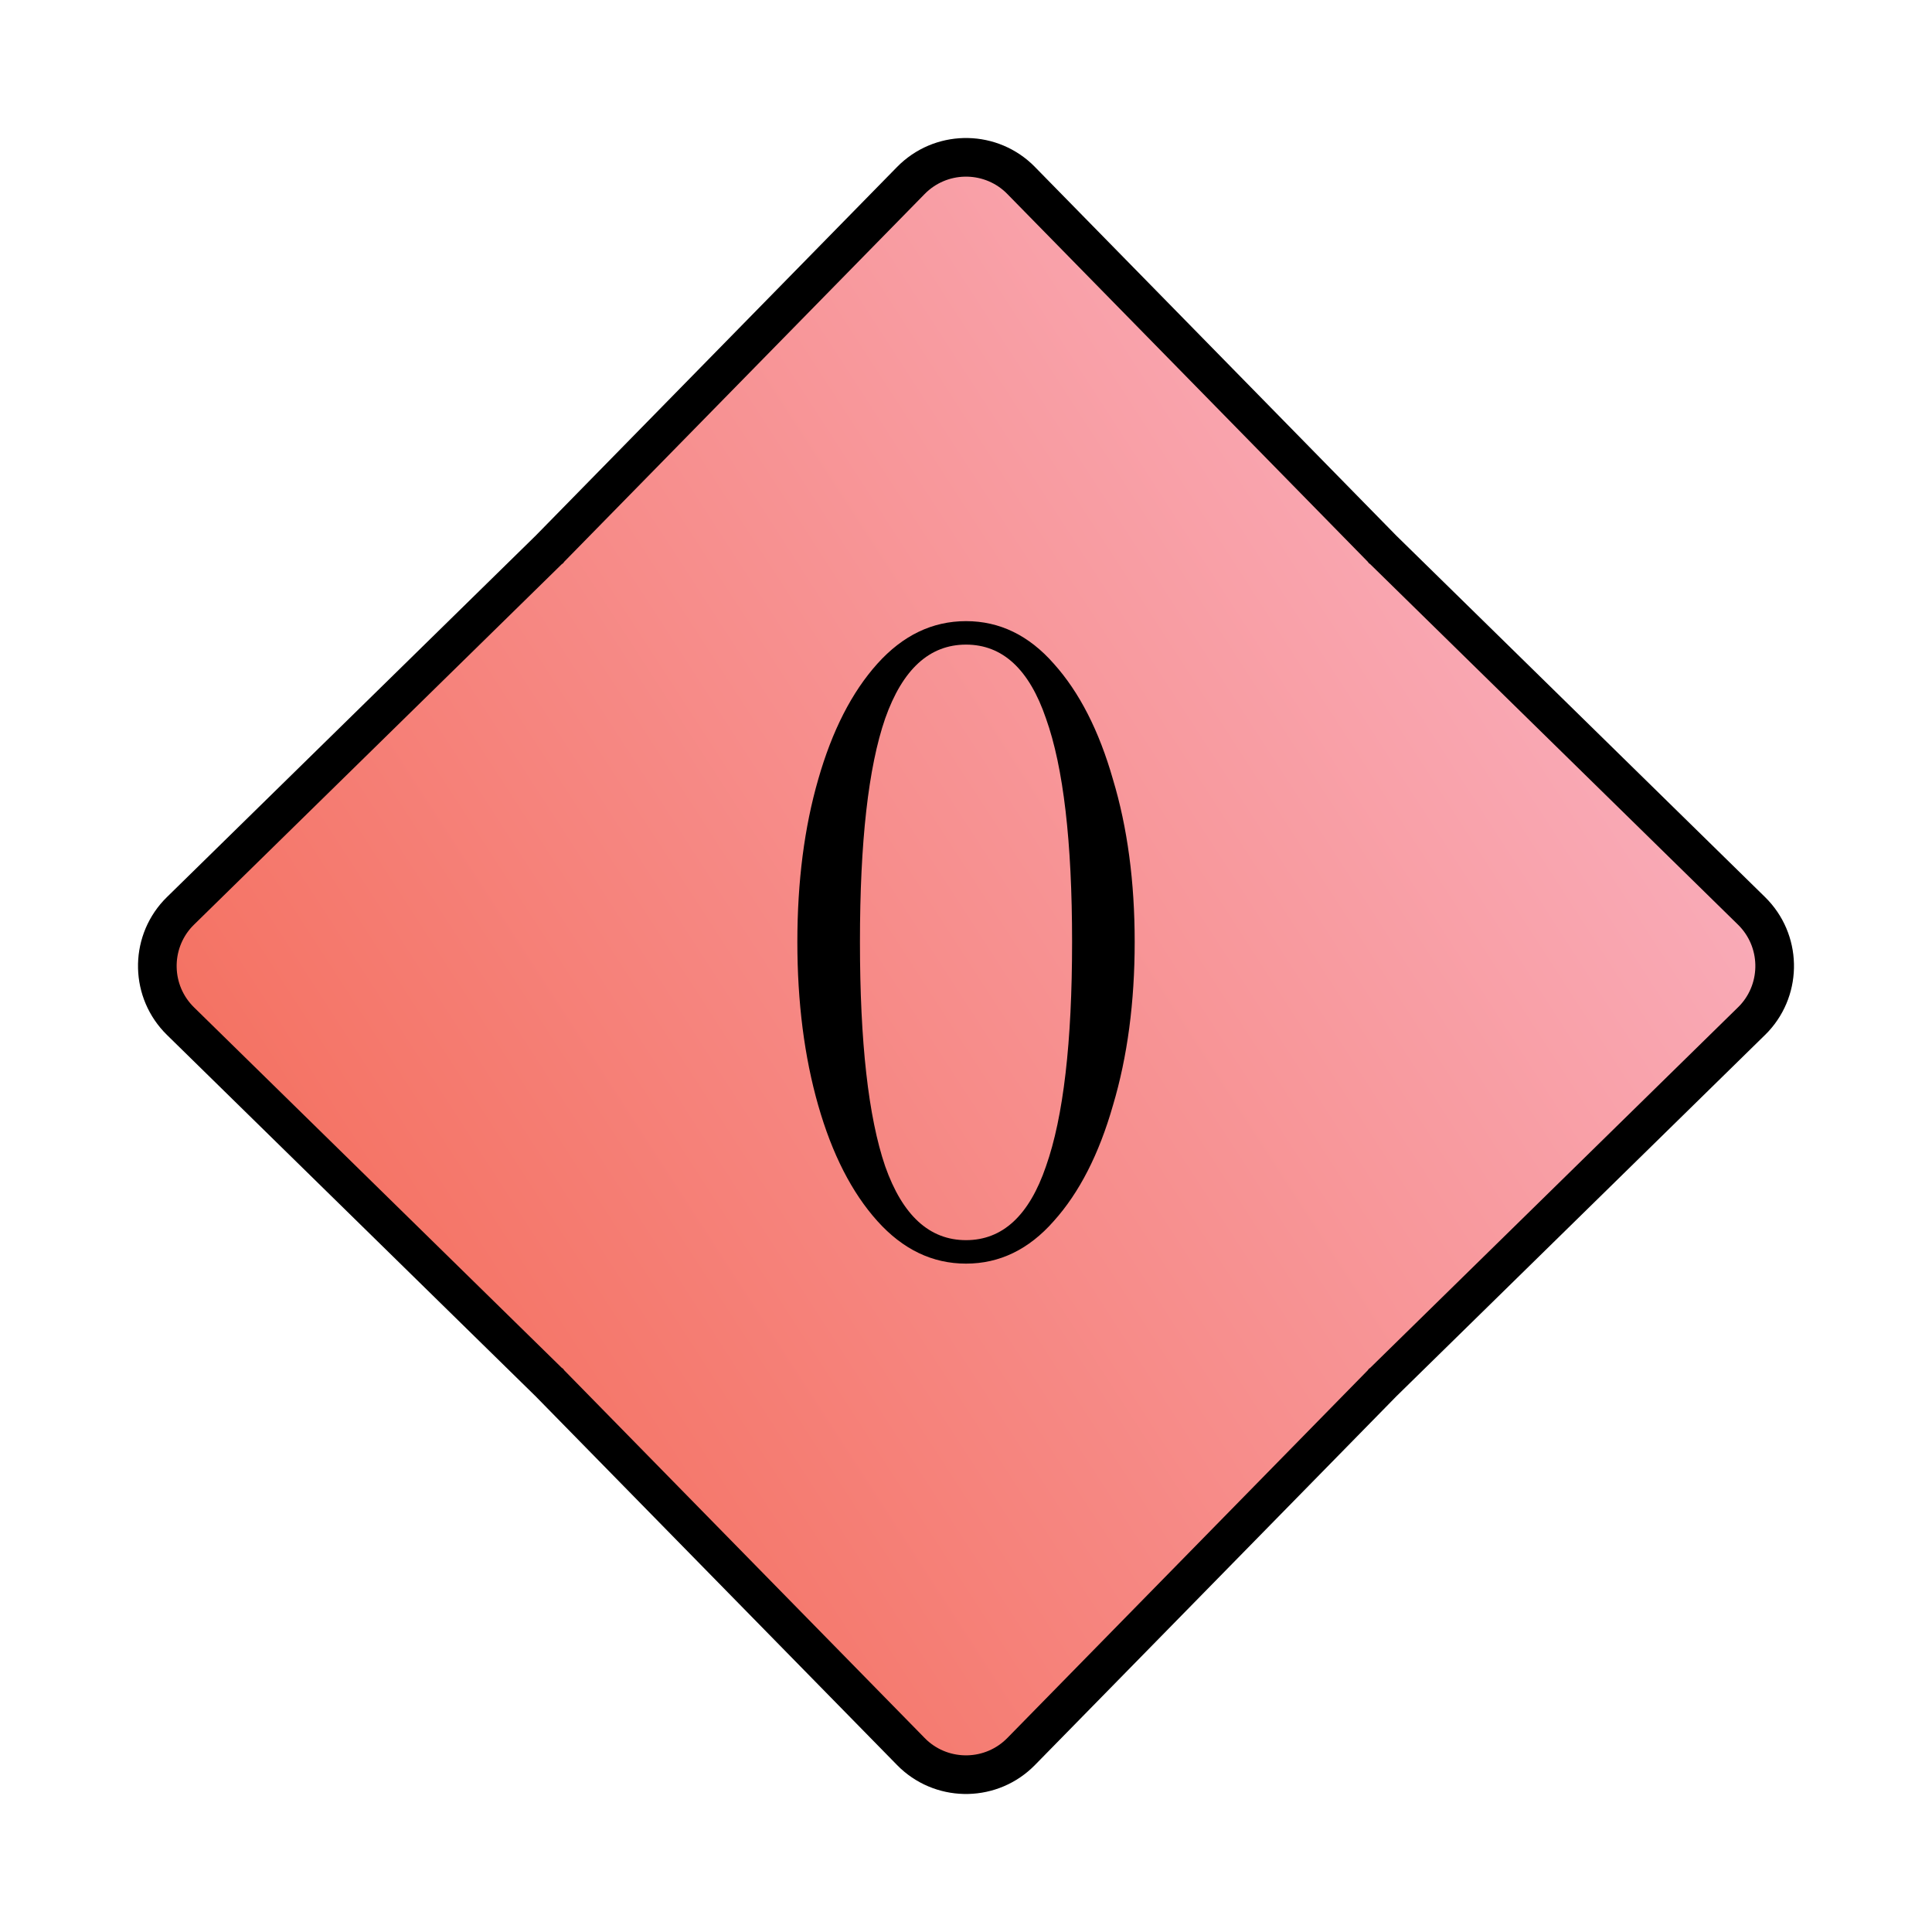 <svg width="100" height="100" viewBox="0 0 100 100" fill="none" xmlns="http://www.w3.org/2000/svg">
<path d="M47.144 9.344C48.663 7.793 51.129 7.745 52.707 9.198L52.856 9.344L71.56 28.426L71.566 28.434L71.574 28.44L90.656 47.144C92.207 48.663 92.255 51.129 90.802 52.707L90.656 52.856L71.574 71.56L71.566 71.566L71.56 71.574L52.856 90.656C51.337 92.207 48.871 92.255 47.293 90.802L47.144 90.656L28.44 71.574L28.434 71.566L28.426 71.56L9.344 52.856C7.793 51.337 7.745 48.871 9.198 47.293L9.344 47.144L28.426 28.44L28.434 28.434L28.44 28.426L47.144 9.344Z" fill="url(#paint0_linear_255_137)" stroke="black" stroke-width="2"/>
<path d="M50.001 65.405C48.261 65.405 46.731 64.67 45.411 63.2C44.091 61.73 43.071 59.735 42.351 57.215C41.631 54.695 41.271 51.875 41.271 48.755C41.271 45.635 41.631 42.83 42.351 40.34C43.071 37.82 44.091 35.825 45.411 34.355C46.731 32.885 48.261 32.15 50.001 32.15C51.741 32.15 53.256 32.885 54.546 34.355C55.866 35.825 56.886 37.82 57.606 40.34C58.356 42.83 58.731 45.635 58.731 48.755C58.731 51.875 58.356 54.695 57.606 57.215C56.886 59.735 55.866 61.73 54.546 63.2C53.256 64.67 51.741 65.405 50.001 65.405ZM50.001 64.19C51.891 64.19 53.271 62.915 54.141 60.365C55.041 57.815 55.491 53.945 55.491 48.755C55.491 43.565 55.041 39.71 54.141 37.19C53.271 34.64 51.891 33.365 50.001 33.365C48.111 33.365 46.716 34.64 45.816 37.19C44.946 39.71 44.511 43.565 44.511 48.755C44.511 53.945 44.946 57.815 45.816 60.365C46.716 62.915 48.111 64.19 50.001 64.19Z" fill="black"/>
<defs>
<linearGradient id="paint0_linear_255_137" x1="73.385" y1="10.073" x2="-5.177" y2="60.907" gradientUnits="userSpaceOnUse">
<stop stop-color="#FAAFBE"/>
<stop offset="1" stop-color="#F3654F"/>
</linearGradient>
</defs>
</svg>
